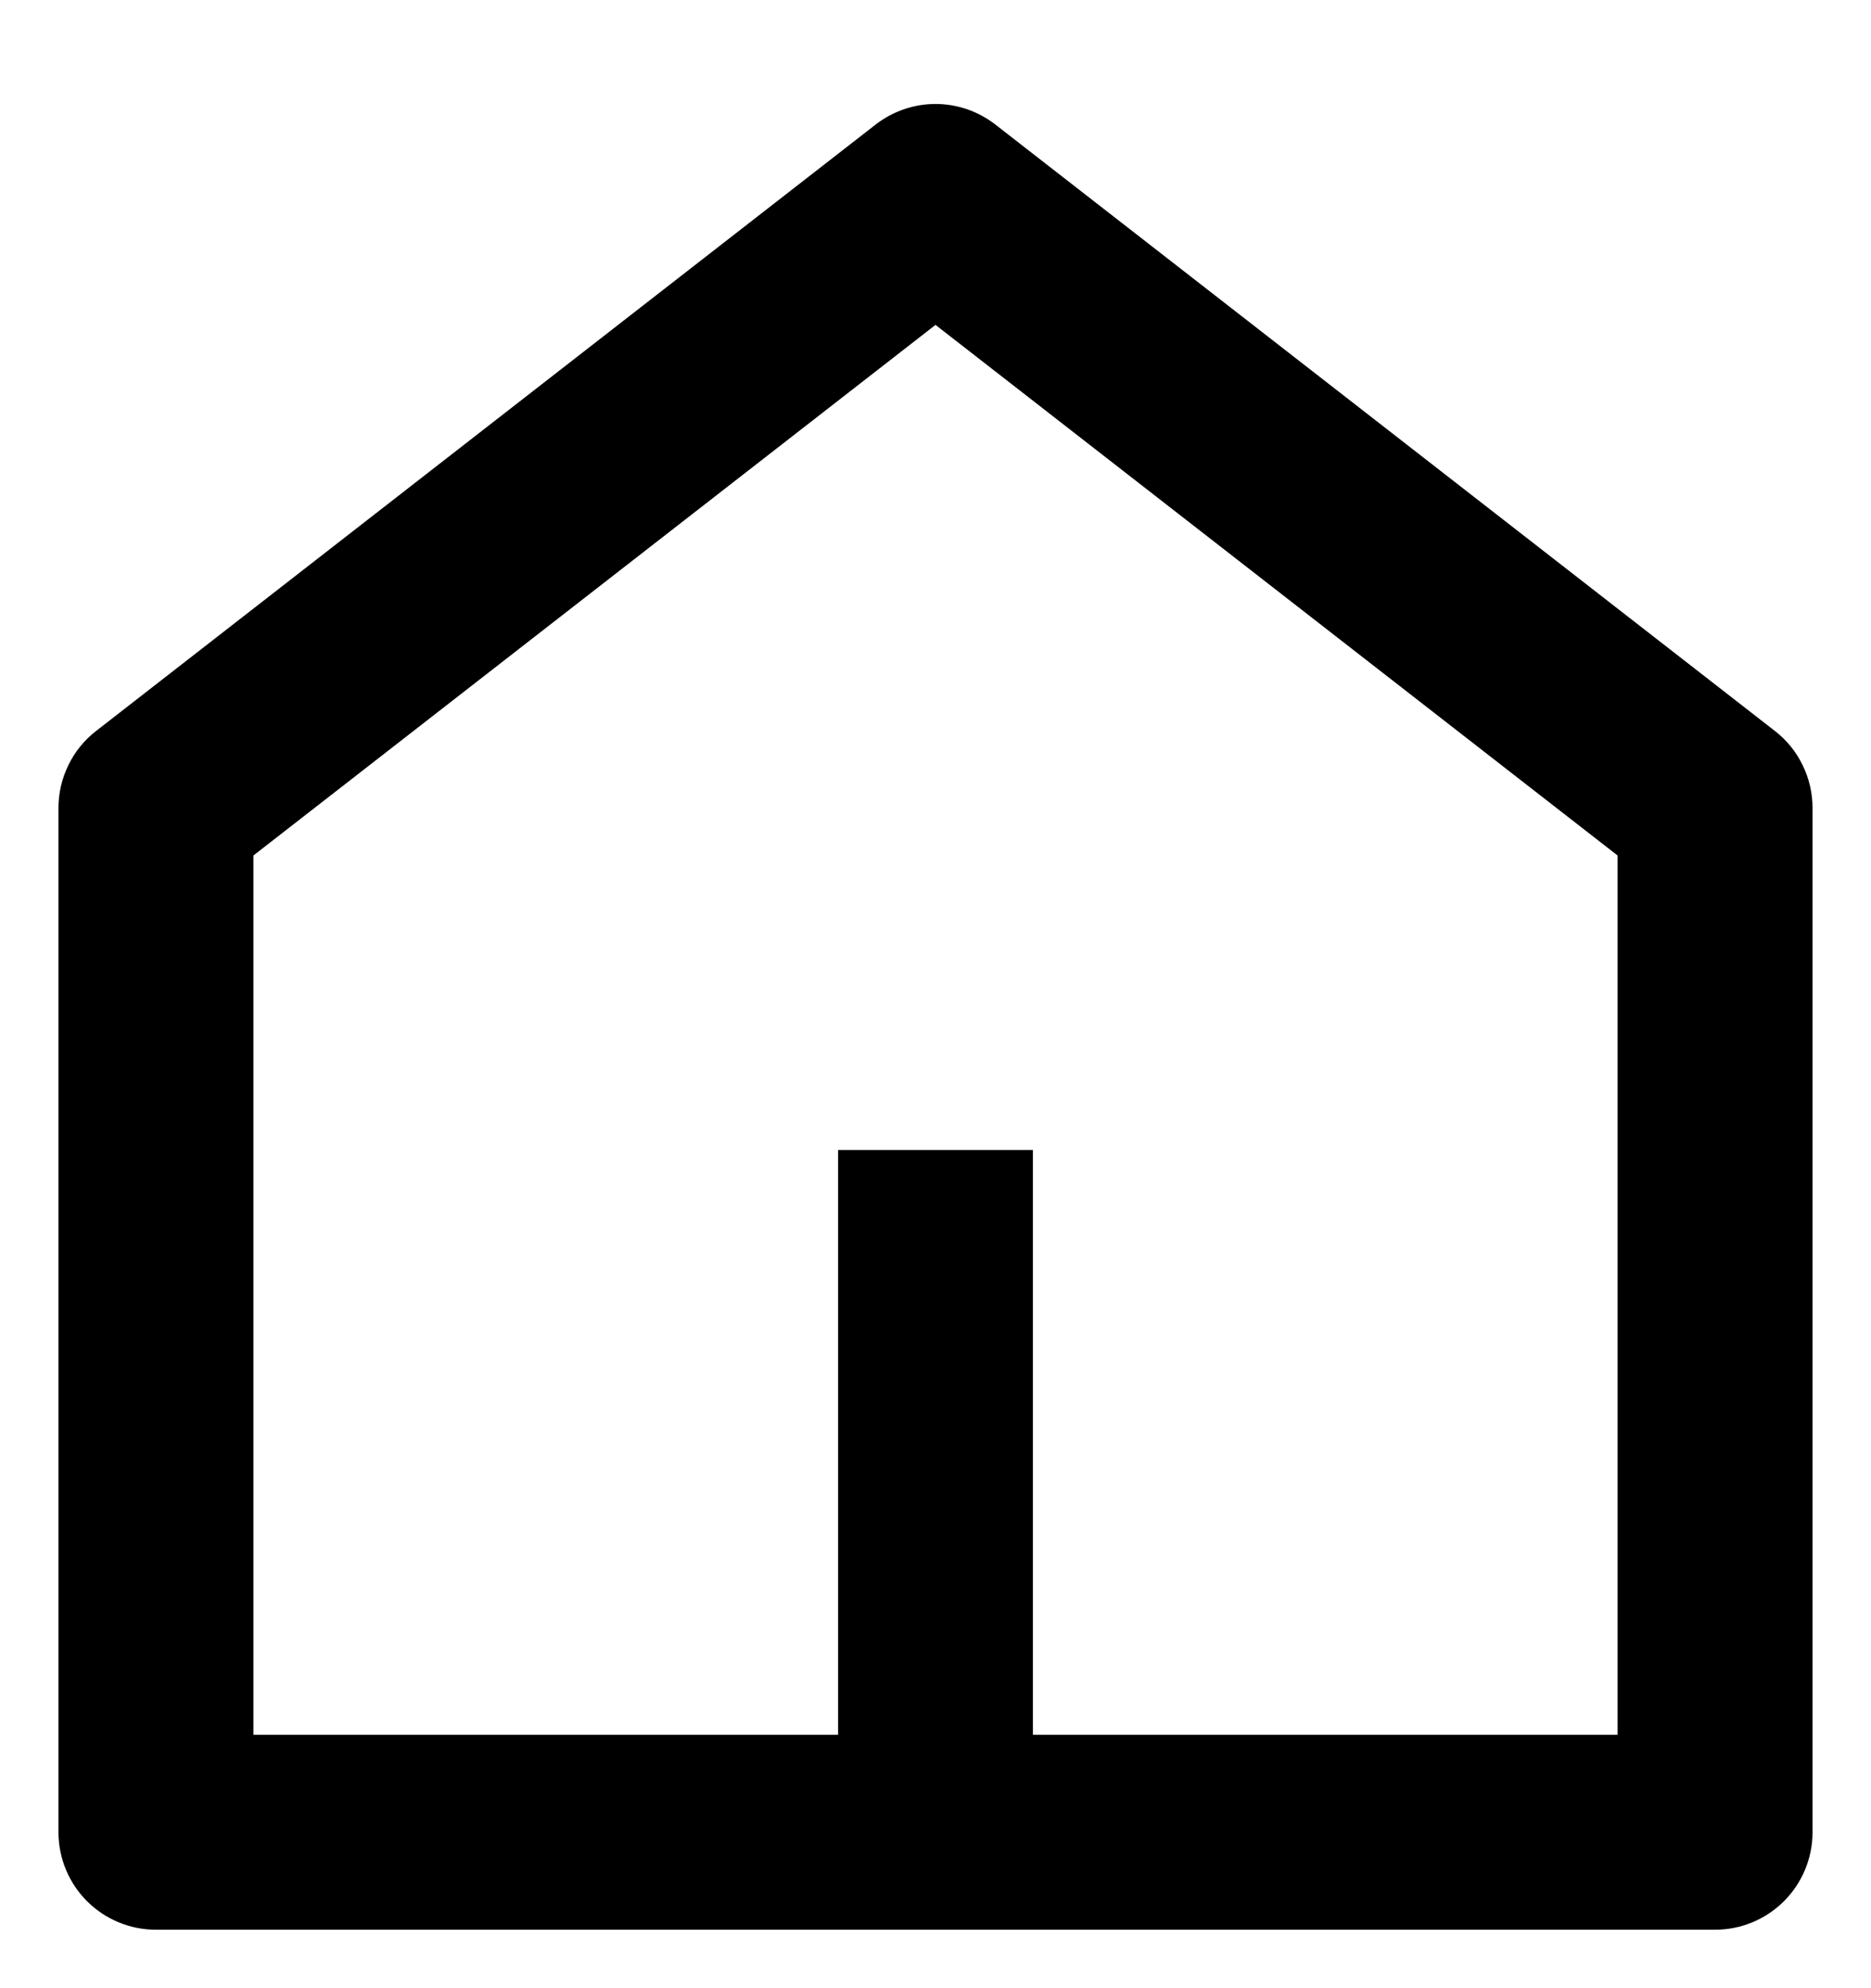 <svg width="16" height="17" viewBox="0 0 16 17"  xmlns="http://www.w3.org/2000/svg">
<path d="M8.833 14.833H13.833V7.315L8 2.778L2.167 7.315V14.833H7.167V9.833H8.833V14.833ZM15.5 15.667C15.5 15.888 15.412 16.1 15.256 16.256C15.1 16.412 14.888 16.5 14.667 16.5H1.333C1.112 16.5 0.9 16.412 0.744 16.256C0.588 16.1 0.5 15.888 0.5 15.667V6.908C0.5 6.781 0.529 6.656 0.585 6.542C0.64 6.428 0.721 6.328 0.822 6.25L7.488 1.065C7.635 0.951 7.815 0.889 8 0.889C8.185 0.889 8.365 0.951 8.512 1.065L15.178 6.25C15.279 6.328 15.36 6.428 15.415 6.542C15.471 6.656 15.5 6.781 15.5 6.908V15.667Z" />
</svg>
